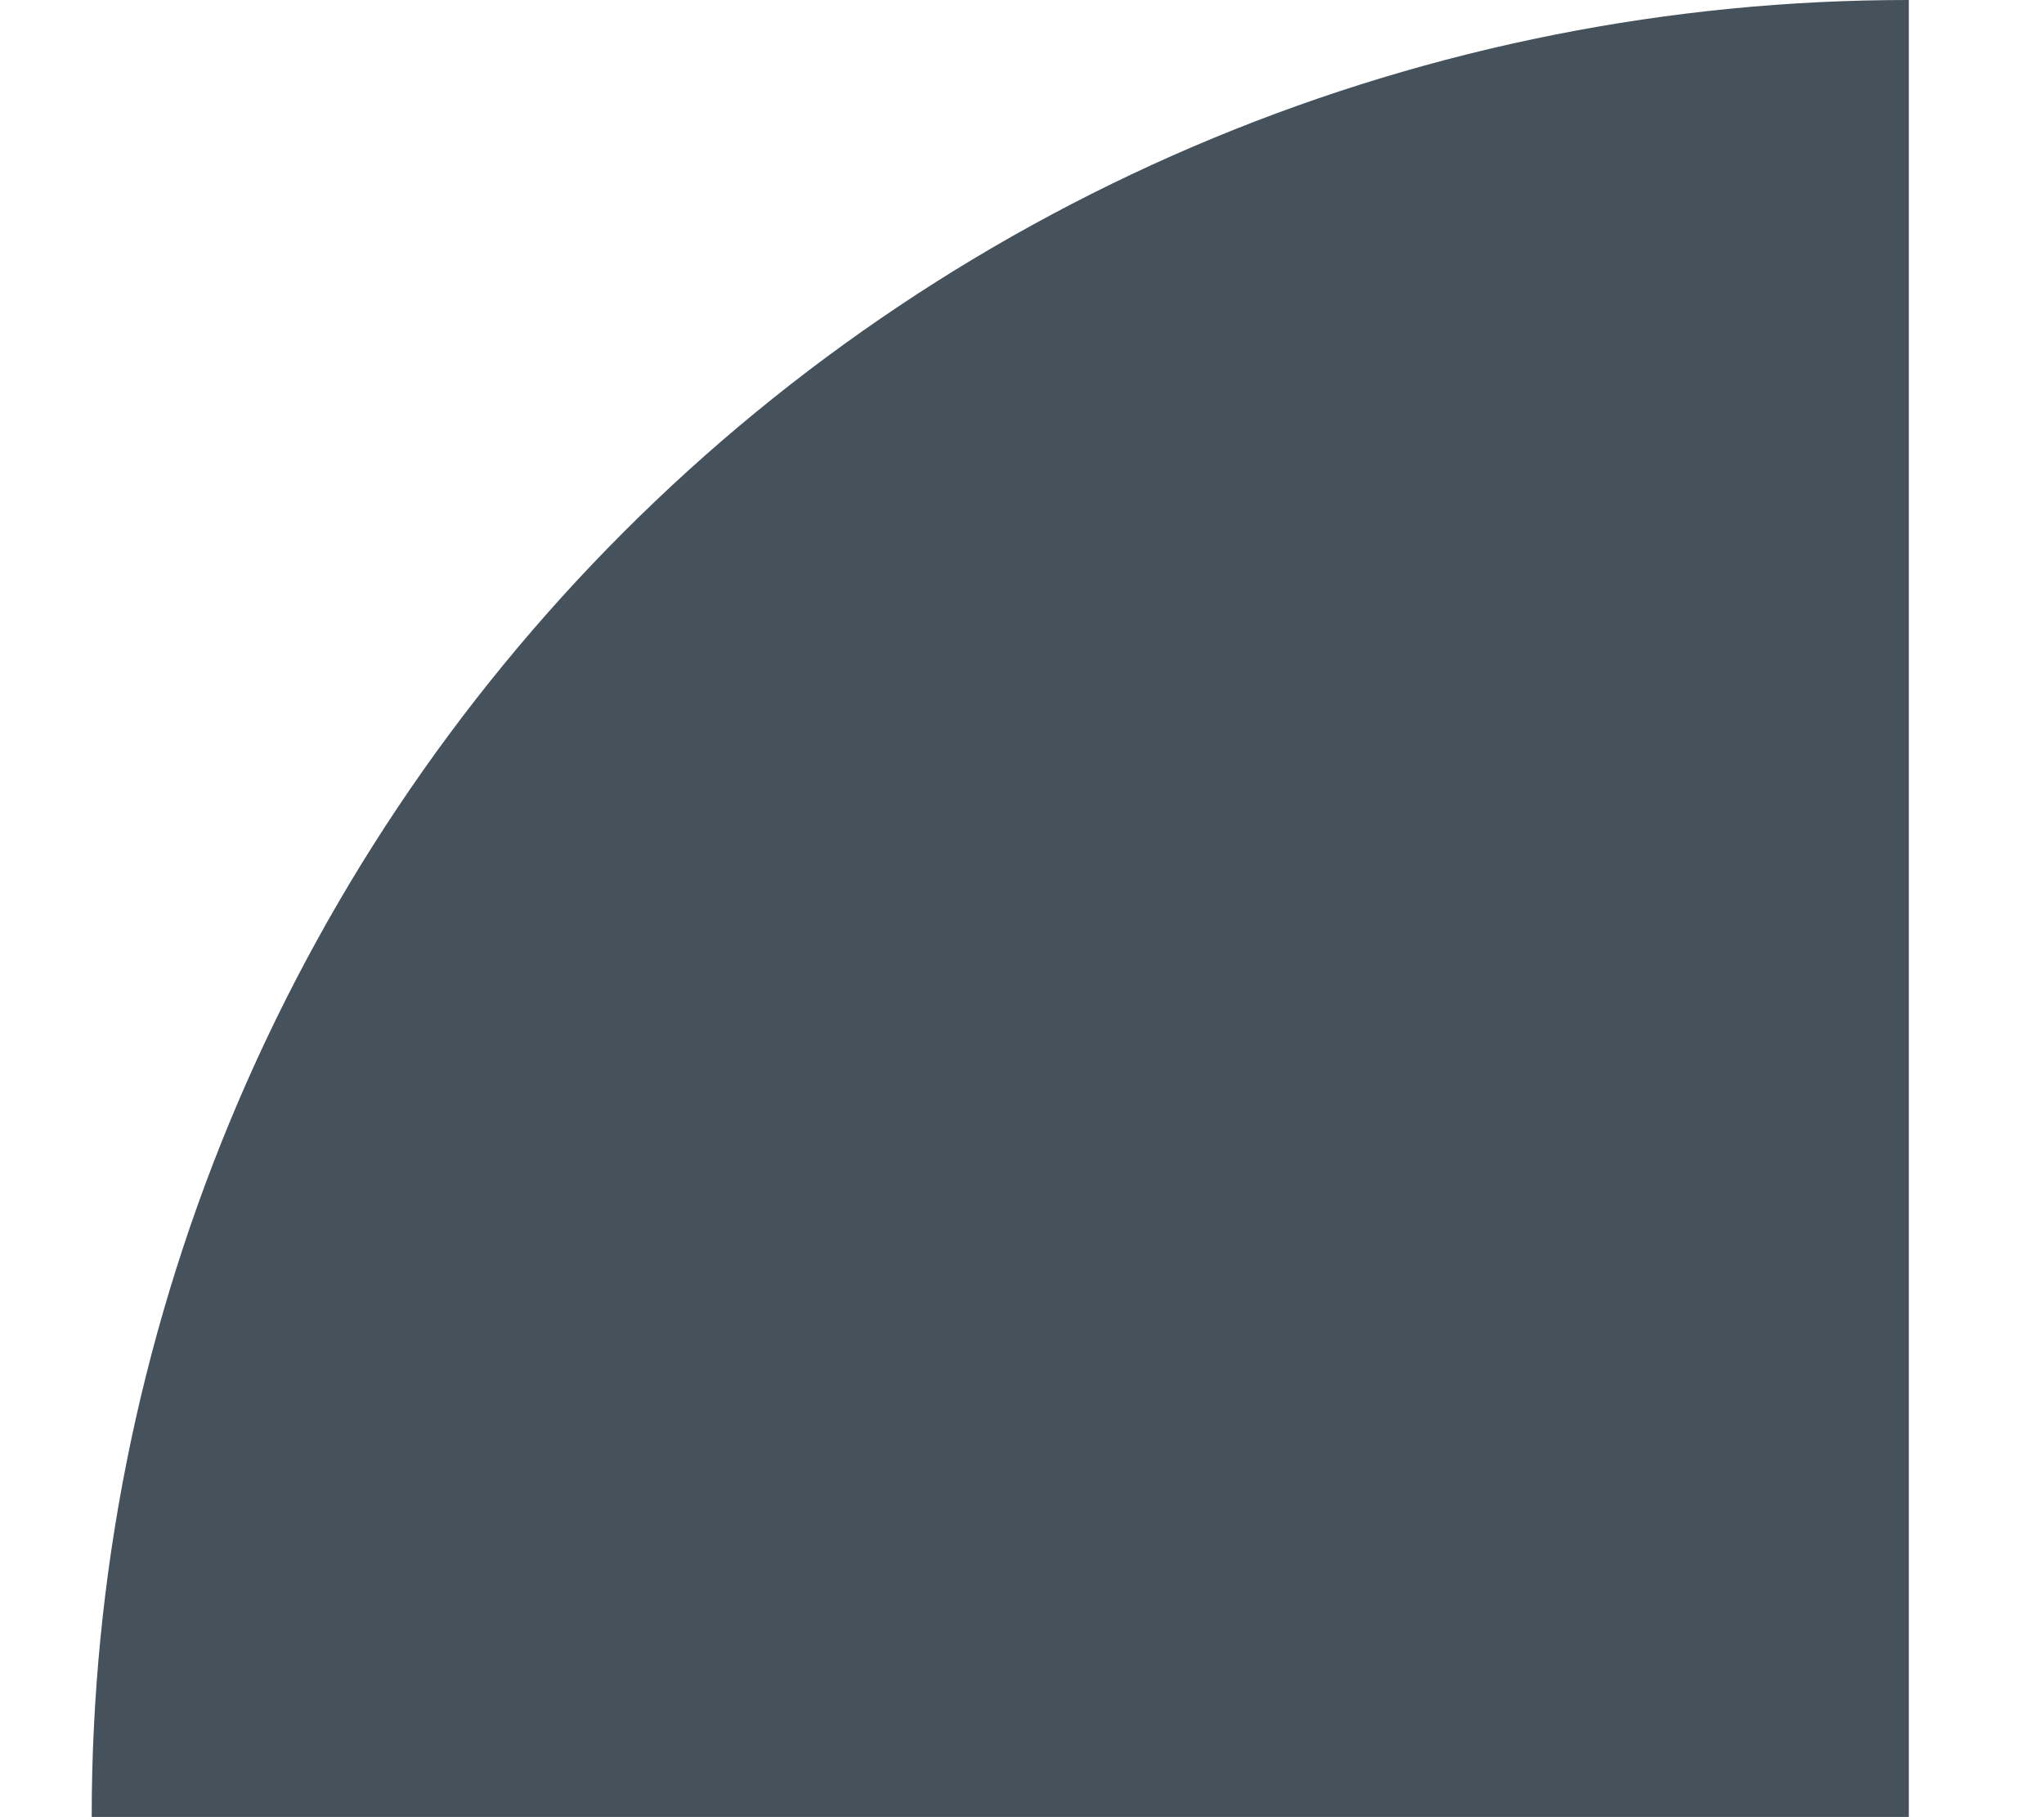 <svg width="45" height="40" viewBox="0 0 45 42"  fill="none" xmlns="http://www.w3.org/2000/svg">
<path d="M0.995 41.995C0.993 36.479 2.079 31.017 4.19 25.92C6.3 20.824 9.395 16.193 13.296 12.293C17.196 8.393 21.828 5.3 26.924 3.191C32.021 1.082 37.484 -0.003 43 5.0877e-06V41.995H0.995Z" fill="#45525B"/>
</svg>
